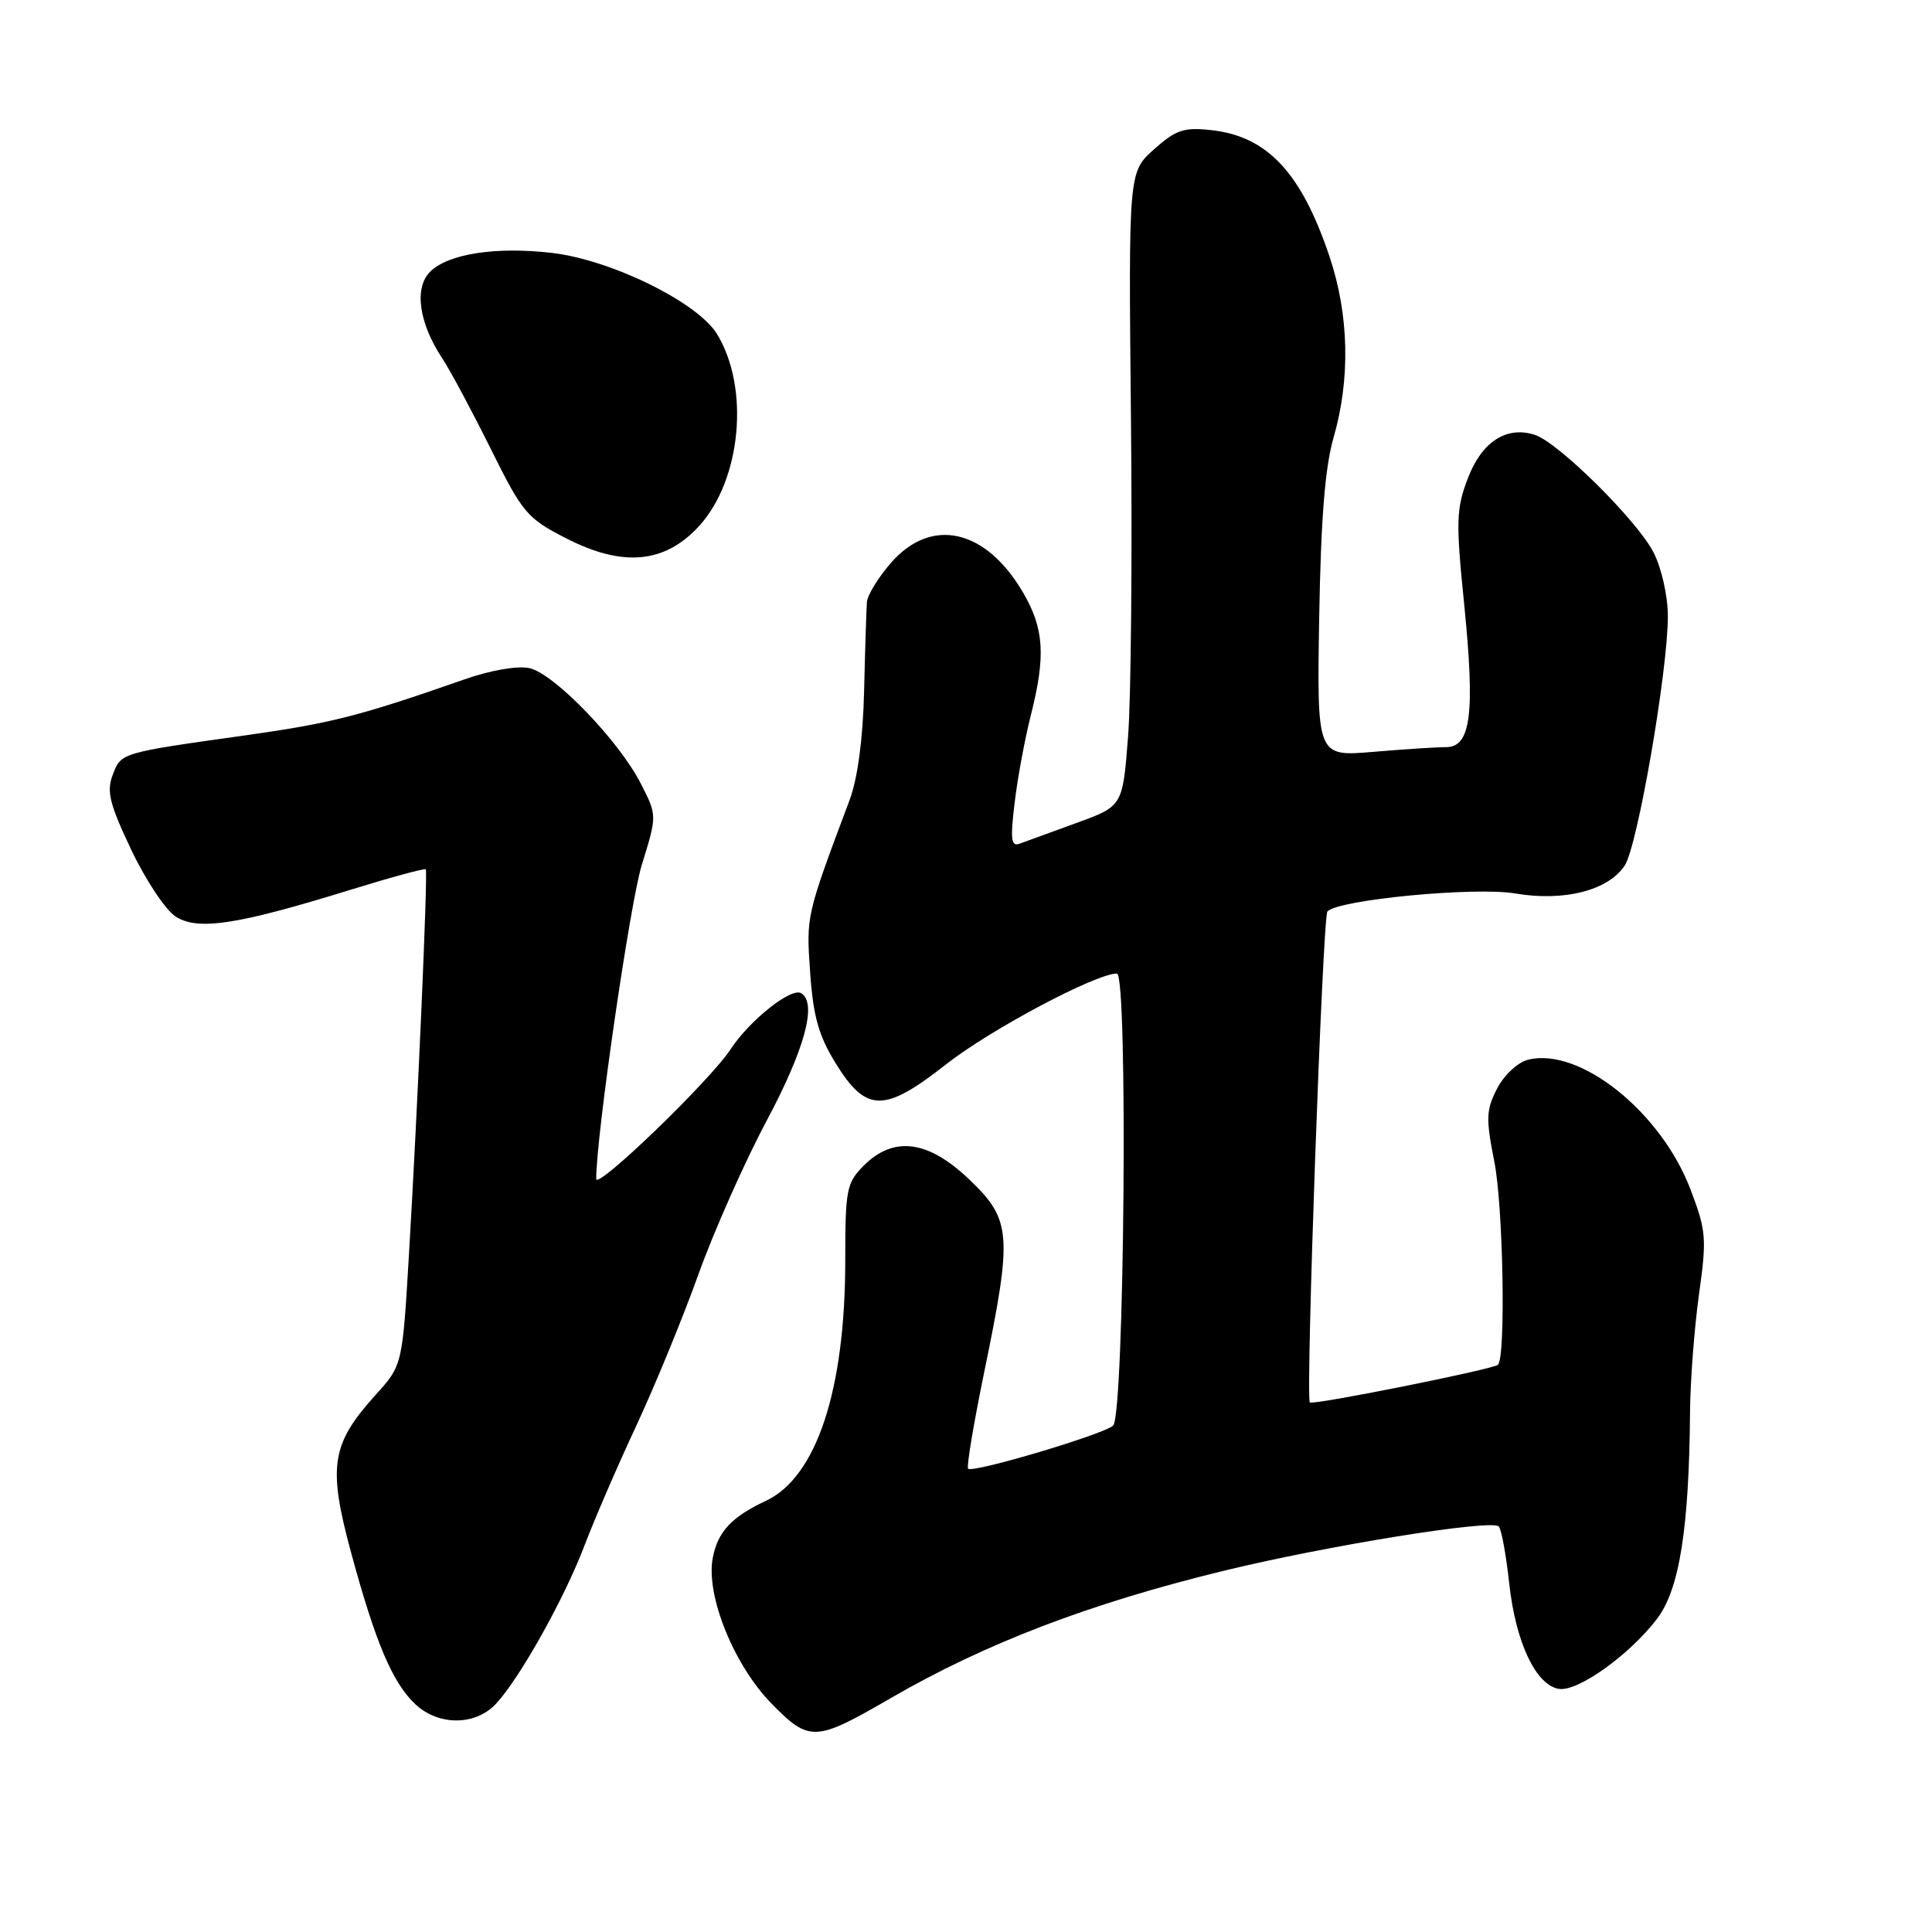 <?xml version="1.0" encoding="UTF-8" standalone="no"?>
<!DOCTYPE svg PUBLIC "-//W3C//DTD SVG 1.1//EN" "http://www.w3.org/Graphics/SVG/1.1/DTD/svg11.dtd" >
<svg xmlns="http://www.w3.org/2000/svg" xmlns:xlink="http://www.w3.org/1999/xlink" version="1.1" viewBox="0 0 256 256">
 <g >
 <path fill="currentColor"
d=" M 117.94 225.06 C 130.52 217.77 144.34 212.48 162.06 208.16 C 175.82 204.80 197.62 201.29 198.59 202.26 C 198.94 202.60 199.57 206.04 199.99 209.89 C 200.84 217.65 203.54 223.34 206.59 223.79 C 209.10 224.16 215.93 219.27 219.55 214.52 C 222.53 210.62 223.81 202.61 223.94 187.05 C 223.97 182.96 224.51 175.98 225.12 171.55 C 226.17 164.07 226.09 163.08 223.98 157.56 C 220.06 147.29 209.29 138.71 202.47 140.42 C 201.12 140.76 199.30 142.45 198.38 144.23 C 196.91 147.07 196.87 148.20 198.01 153.95 C 199.18 159.81 199.54 179.80 198.49 180.84 C 197.91 181.43 173.89 186.24 173.56 185.83 C 172.98 185.11 175.26 121.45 175.89 120.77 C 177.33 119.21 195.45 117.48 200.79 118.39 C 207.25 119.49 213.12 117.99 215.29 114.68 C 216.99 112.08 221.00 88.90 221.00 81.65 C 221.00 78.98 220.17 75.30 219.11 73.21 C 216.94 68.97 206.47 58.60 203.35 57.61 C 199.60 56.42 196.34 58.54 194.50 63.37 C 192.95 67.42 192.90 69.09 194.00 79.96 C 195.47 94.55 194.91 99.00 191.61 99.00 C 190.34 99.00 185.97 99.28 181.90 99.63 C 174.50 100.25 174.50 100.25 174.80 81.88 C 175.02 68.82 175.57 61.91 176.70 58.00 C 178.95 50.22 178.76 41.72 176.17 34.00 C 172.44 22.90 167.96 18.09 160.57 17.25 C 156.86 16.84 155.84 17.18 152.91 19.79 C 149.53 22.81 149.53 22.81 149.86 55.65 C 150.04 73.72 149.87 92.62 149.47 97.66 C 148.76 106.82 148.76 106.82 142.63 109.05 C 139.26 110.27 135.88 111.51 135.11 111.79 C 133.98 112.22 133.86 111.23 134.44 106.41 C 134.82 103.16 135.79 97.96 136.57 94.86 C 138.59 86.89 138.36 83.29 135.54 78.48 C 130.62 70.09 123.44 68.46 118.10 74.53 C 116.40 76.48 114.94 78.84 114.87 79.78 C 114.80 80.73 114.63 86.00 114.50 91.50 C 114.35 97.89 113.65 103.12 112.58 106.00 C 106.80 121.41 106.82 121.32 107.35 128.87 C 107.75 134.66 108.48 137.24 110.72 140.87 C 114.77 147.45 117.17 147.47 125.36 141.03 C 131.23 136.42 145.19 129.00 148.00 129.00 C 149.48 129.00 148.99 187.42 147.50 188.89 C 146.34 190.03 128.89 195.23 128.28 194.61 C 128.05 194.38 129.02 188.59 130.43 181.73 C 134.17 163.60 134.02 161.63 128.48 156.33 C 123.01 151.08 118.44 150.47 114.45 154.45 C 112.17 156.74 112.00 157.62 112.00 167.01 C 112.00 184.21 108.19 195.74 101.46 198.88 C 96.93 201.00 95.10 202.97 94.44 206.45 C 93.51 211.41 97.25 220.66 102.25 225.75 C 107.24 230.84 108.03 230.81 117.94 225.06 Z  M 65.73 225.75 C 68.90 222.33 74.80 211.78 77.46 204.76 C 78.77 201.32 81.85 194.18 84.32 188.90 C 86.78 183.62 90.48 174.62 92.53 168.90 C 94.58 163.18 98.67 153.96 101.63 148.42 C 106.65 138.99 108.29 132.92 106.17 131.61 C 104.86 130.79 99.35 135.17 96.81 139.03 C 94.10 143.17 79.00 157.74 79.00 156.21 C 79.00 150.50 83.48 119.67 85.04 114.60 C 87.07 108.05 87.07 108.05 84.92 103.85 C 82.02 98.15 73.43 89.25 70.15 88.53 C 68.57 88.19 65.02 88.80 61.49 90.04 C 47.65 94.88 43.92 95.83 32.50 97.44 C 15.90 99.77 16.05 99.73 14.93 102.69 C 14.10 104.87 14.52 106.55 17.38 112.58 C 19.27 116.57 21.91 120.55 23.25 121.43 C 26.18 123.35 31.38 122.56 46.35 117.93 C 51.78 116.25 56.31 115.02 56.42 115.19 C 56.71 115.59 55.31 147.42 54.19 166.20 C 53.32 180.91 53.32 180.91 49.78 184.82 C 43.88 191.35 43.42 194.29 46.52 205.72 C 49.75 217.65 52.02 223.01 55.06 225.84 C 58.14 228.71 63.03 228.67 65.73 225.75 Z  M 92.62 69.72 C 98.22 63.60 99.37 51.43 95.02 44.28 C 92.47 40.07 80.97 34.42 73.12 33.51 C 65.67 32.65 59.37 33.63 56.98 36.02 C 54.85 38.15 55.51 42.82 58.60 47.48 C 59.65 49.06 62.52 54.43 65.00 59.42 C 69.24 67.97 69.82 68.67 75.00 71.32 C 82.51 75.18 88.08 74.67 92.62 69.72 Z "/>
</g>
</svg>